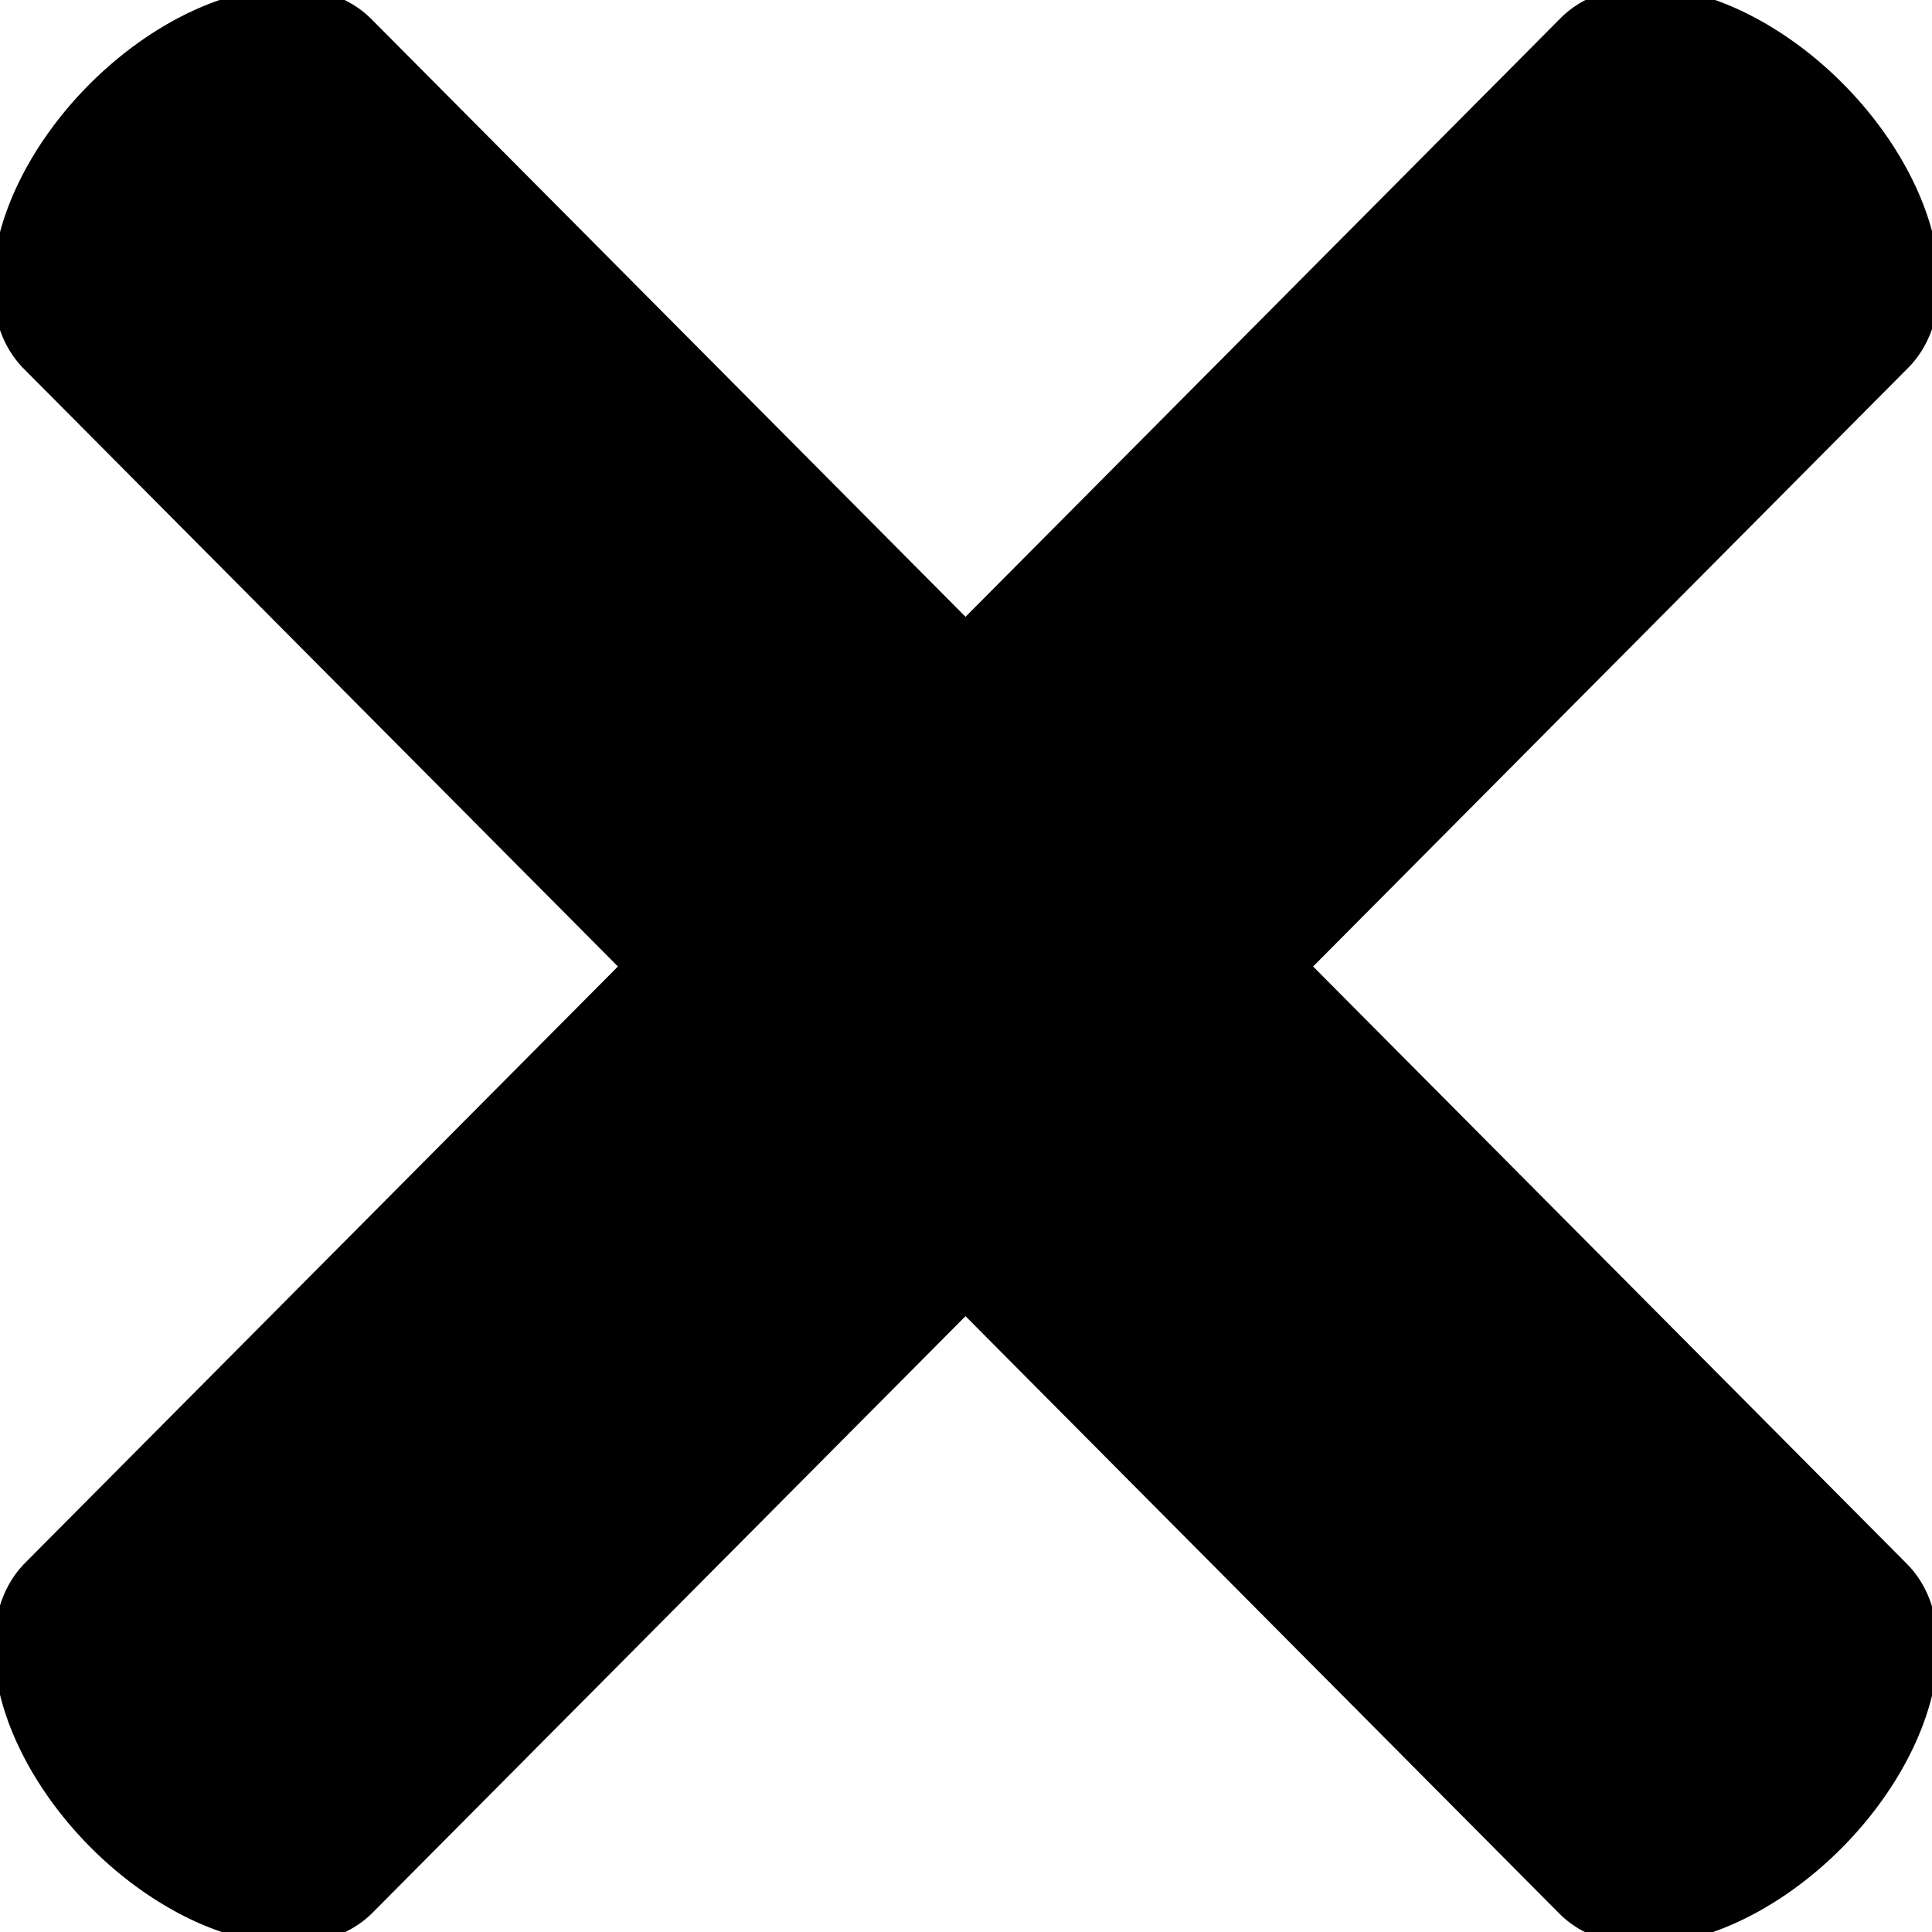 <?xml version="1.0" encoding="UTF-8" standalone="no"?>
<!DOCTYPE svg PUBLIC "-//W3C//DTD SVG 1.1//EN" "http://www.w3.org/Graphics/SVG/1.1/DTD/svg11.dtd">
<svg width="100%" height="100%" viewBox="0 0 10 10" version="1.1" xmlns="http://www.w3.org/2000/svg" xmlns:xlink="http://www.w3.org/1999/xlink" xml:space="preserve" xmlns:serif="http://www.serif.com/" style="fill-rule:evenodd;clip-rule:evenodd;stroke-linecap:round;stroke-miterlimit:2;">
    <g transform="matrix(0.646,-0.15,-0.149,0.65,-0.319,-1.146)">
        <path d="M3,4L18.991,19.991" style="fill:none;stroke:black;stroke-width:3.2px;"/>
    </g>
    <g transform="matrix(0.149,0.65,-0.646,-0.15,11.114,-0.351)">
        <path d="M3,4L18.991,19.991" style="fill:none;stroke:black;stroke-width:3.2px;stroke-linejoin:round;stroke-miterlimit:1.5;"/>
    </g>
</svg>

